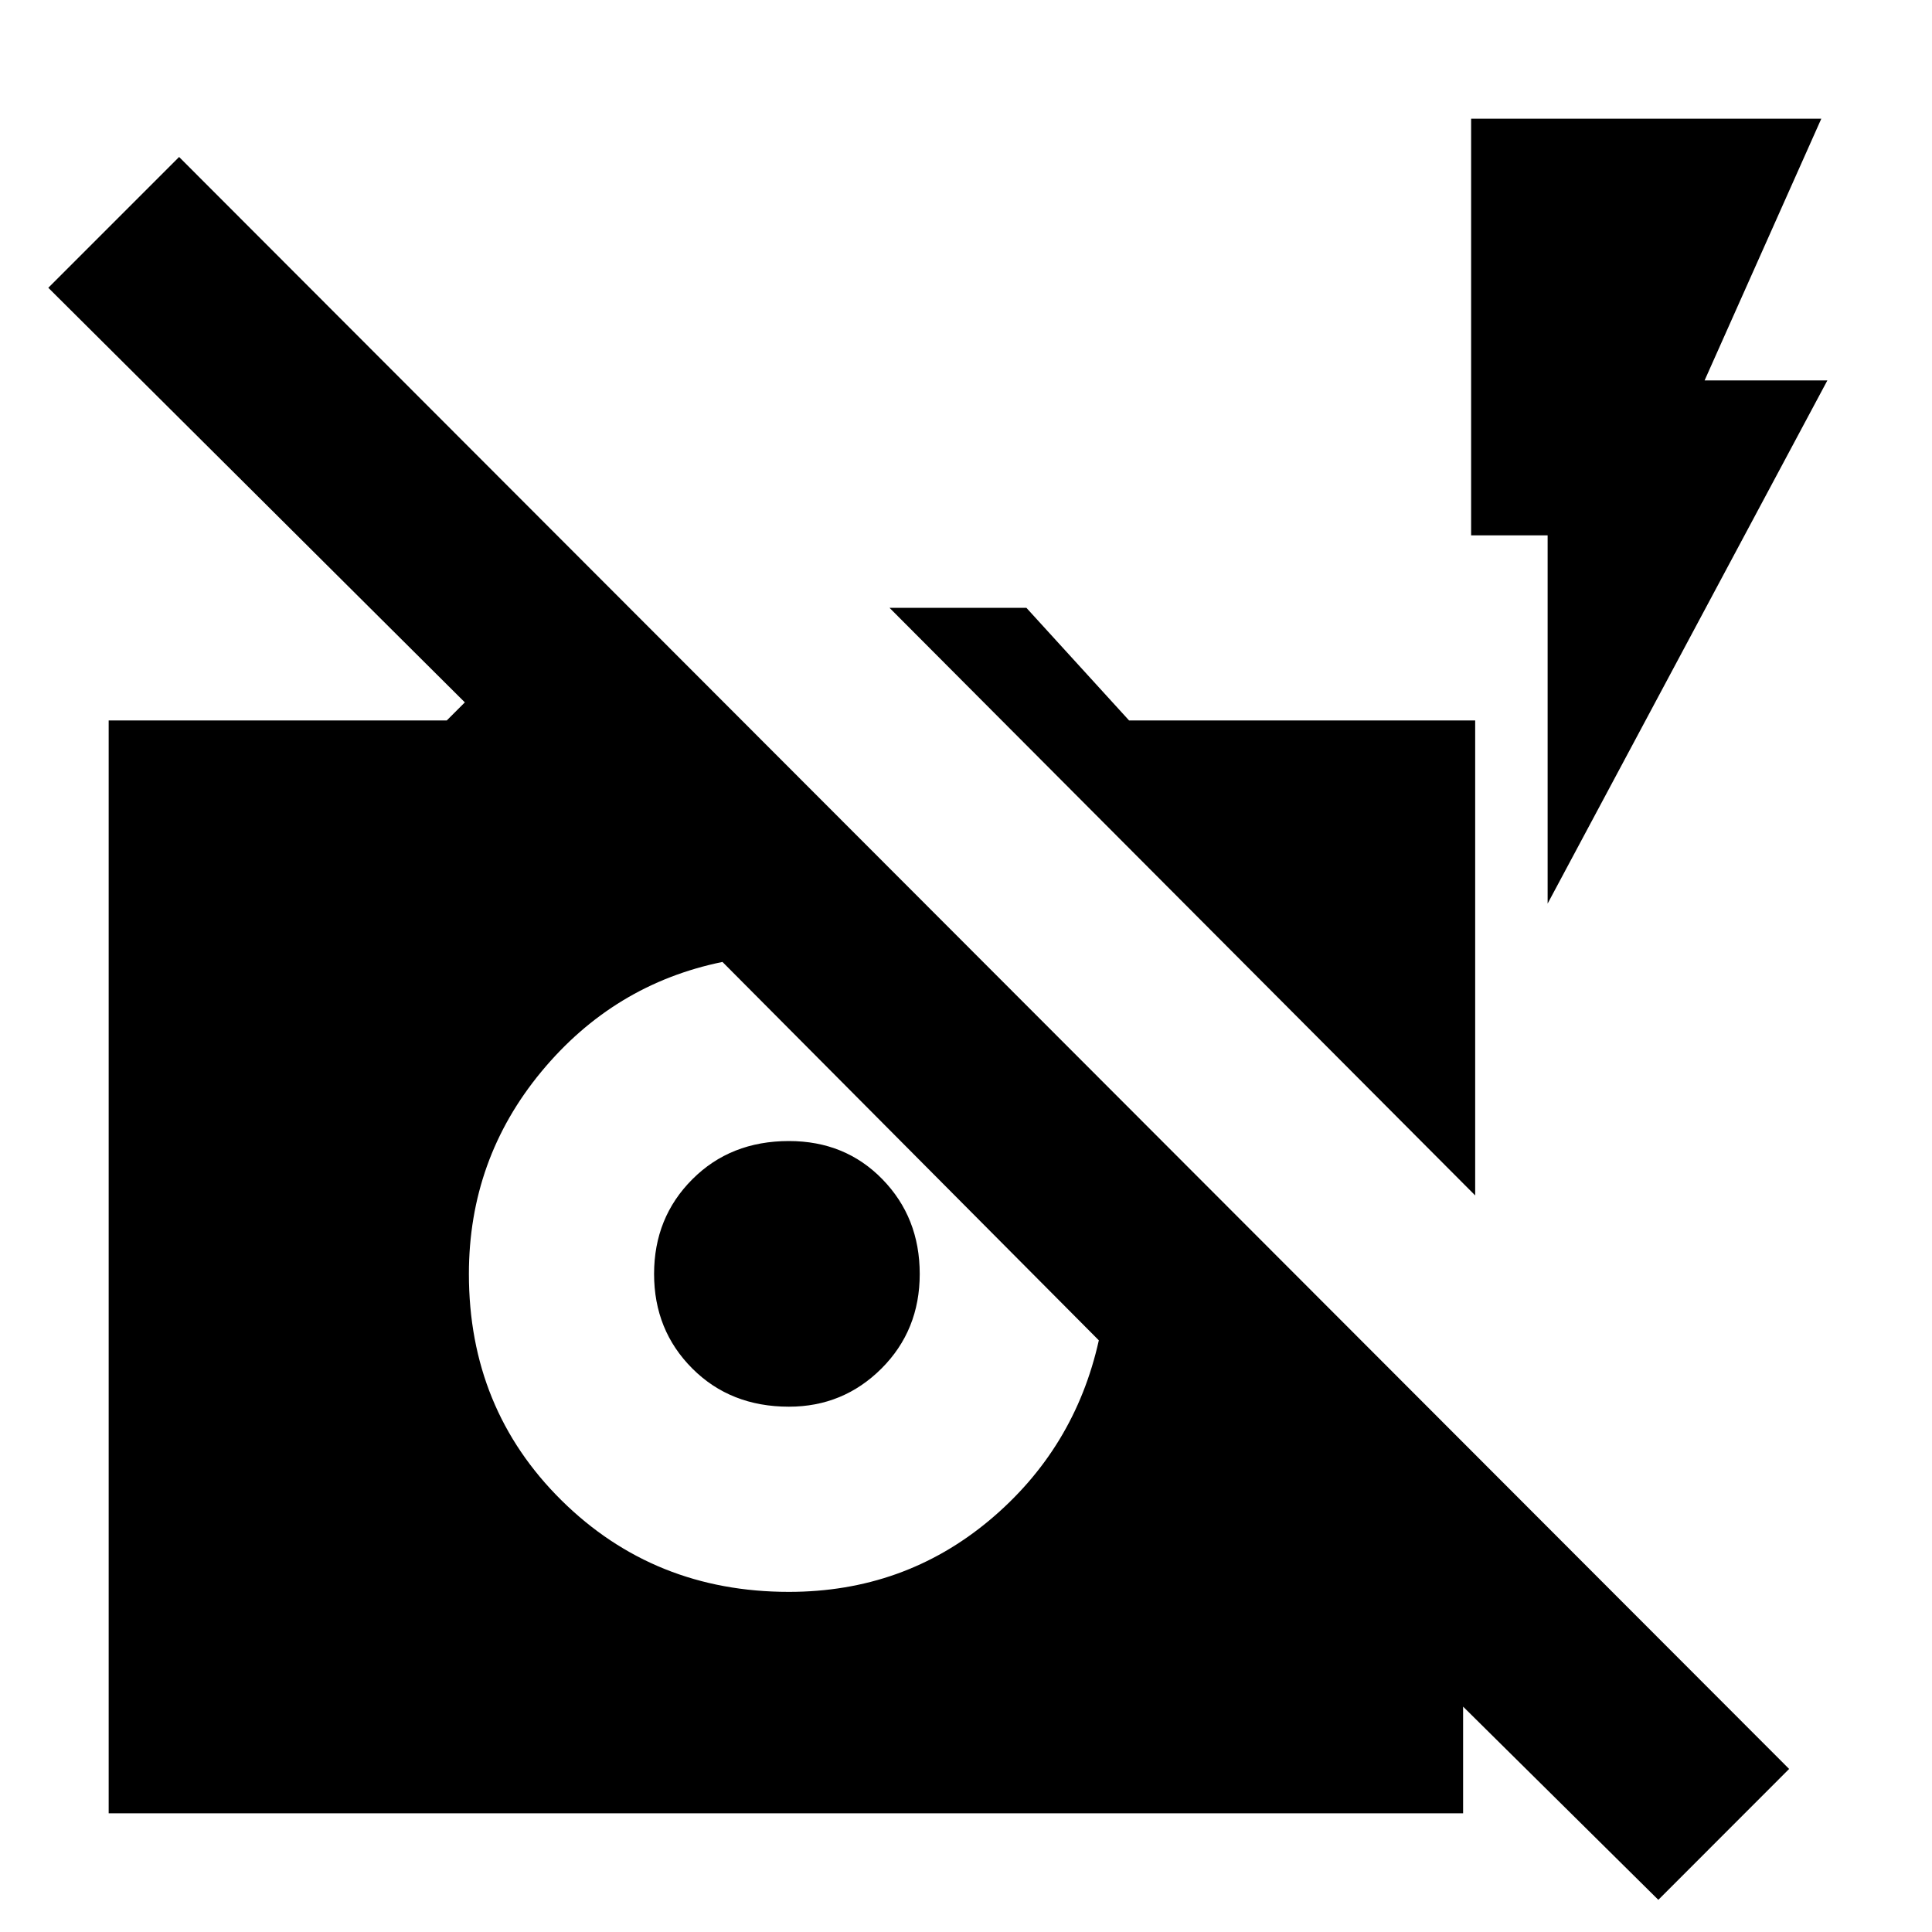 <svg xmlns="http://www.w3.org/2000/svg" height="20" width="20"><path d="m17.167 19.667-2.021-2v1.104H1.125V7.458h3.5l.187-.187L.5 2.979l1.354-1.354 16.667 16.687ZM7.479 9.958q-1.125.23-1.875 1.136-.75.906-.75 2.094 0 1.395.958 2.343.959.948 2.355.948 1.187 0 2.073-.739.885-.74 1.135-1.865Zm.688 4.604q-.605 0-1-.395-.396-.396-.396-.979 0-.584.396-.98.395-.396 1-.396.583 0 .968.396.386.396.386.98 0 .583-.396.979-.396.395-.958.395Zm7.104-2.187L9.208 6.292h1.417l1.063 1.166h3.583Zm.75-3.021V5.542h-.792V1.229h3.625l-1.208 2.709h1.271Z"/></svg>